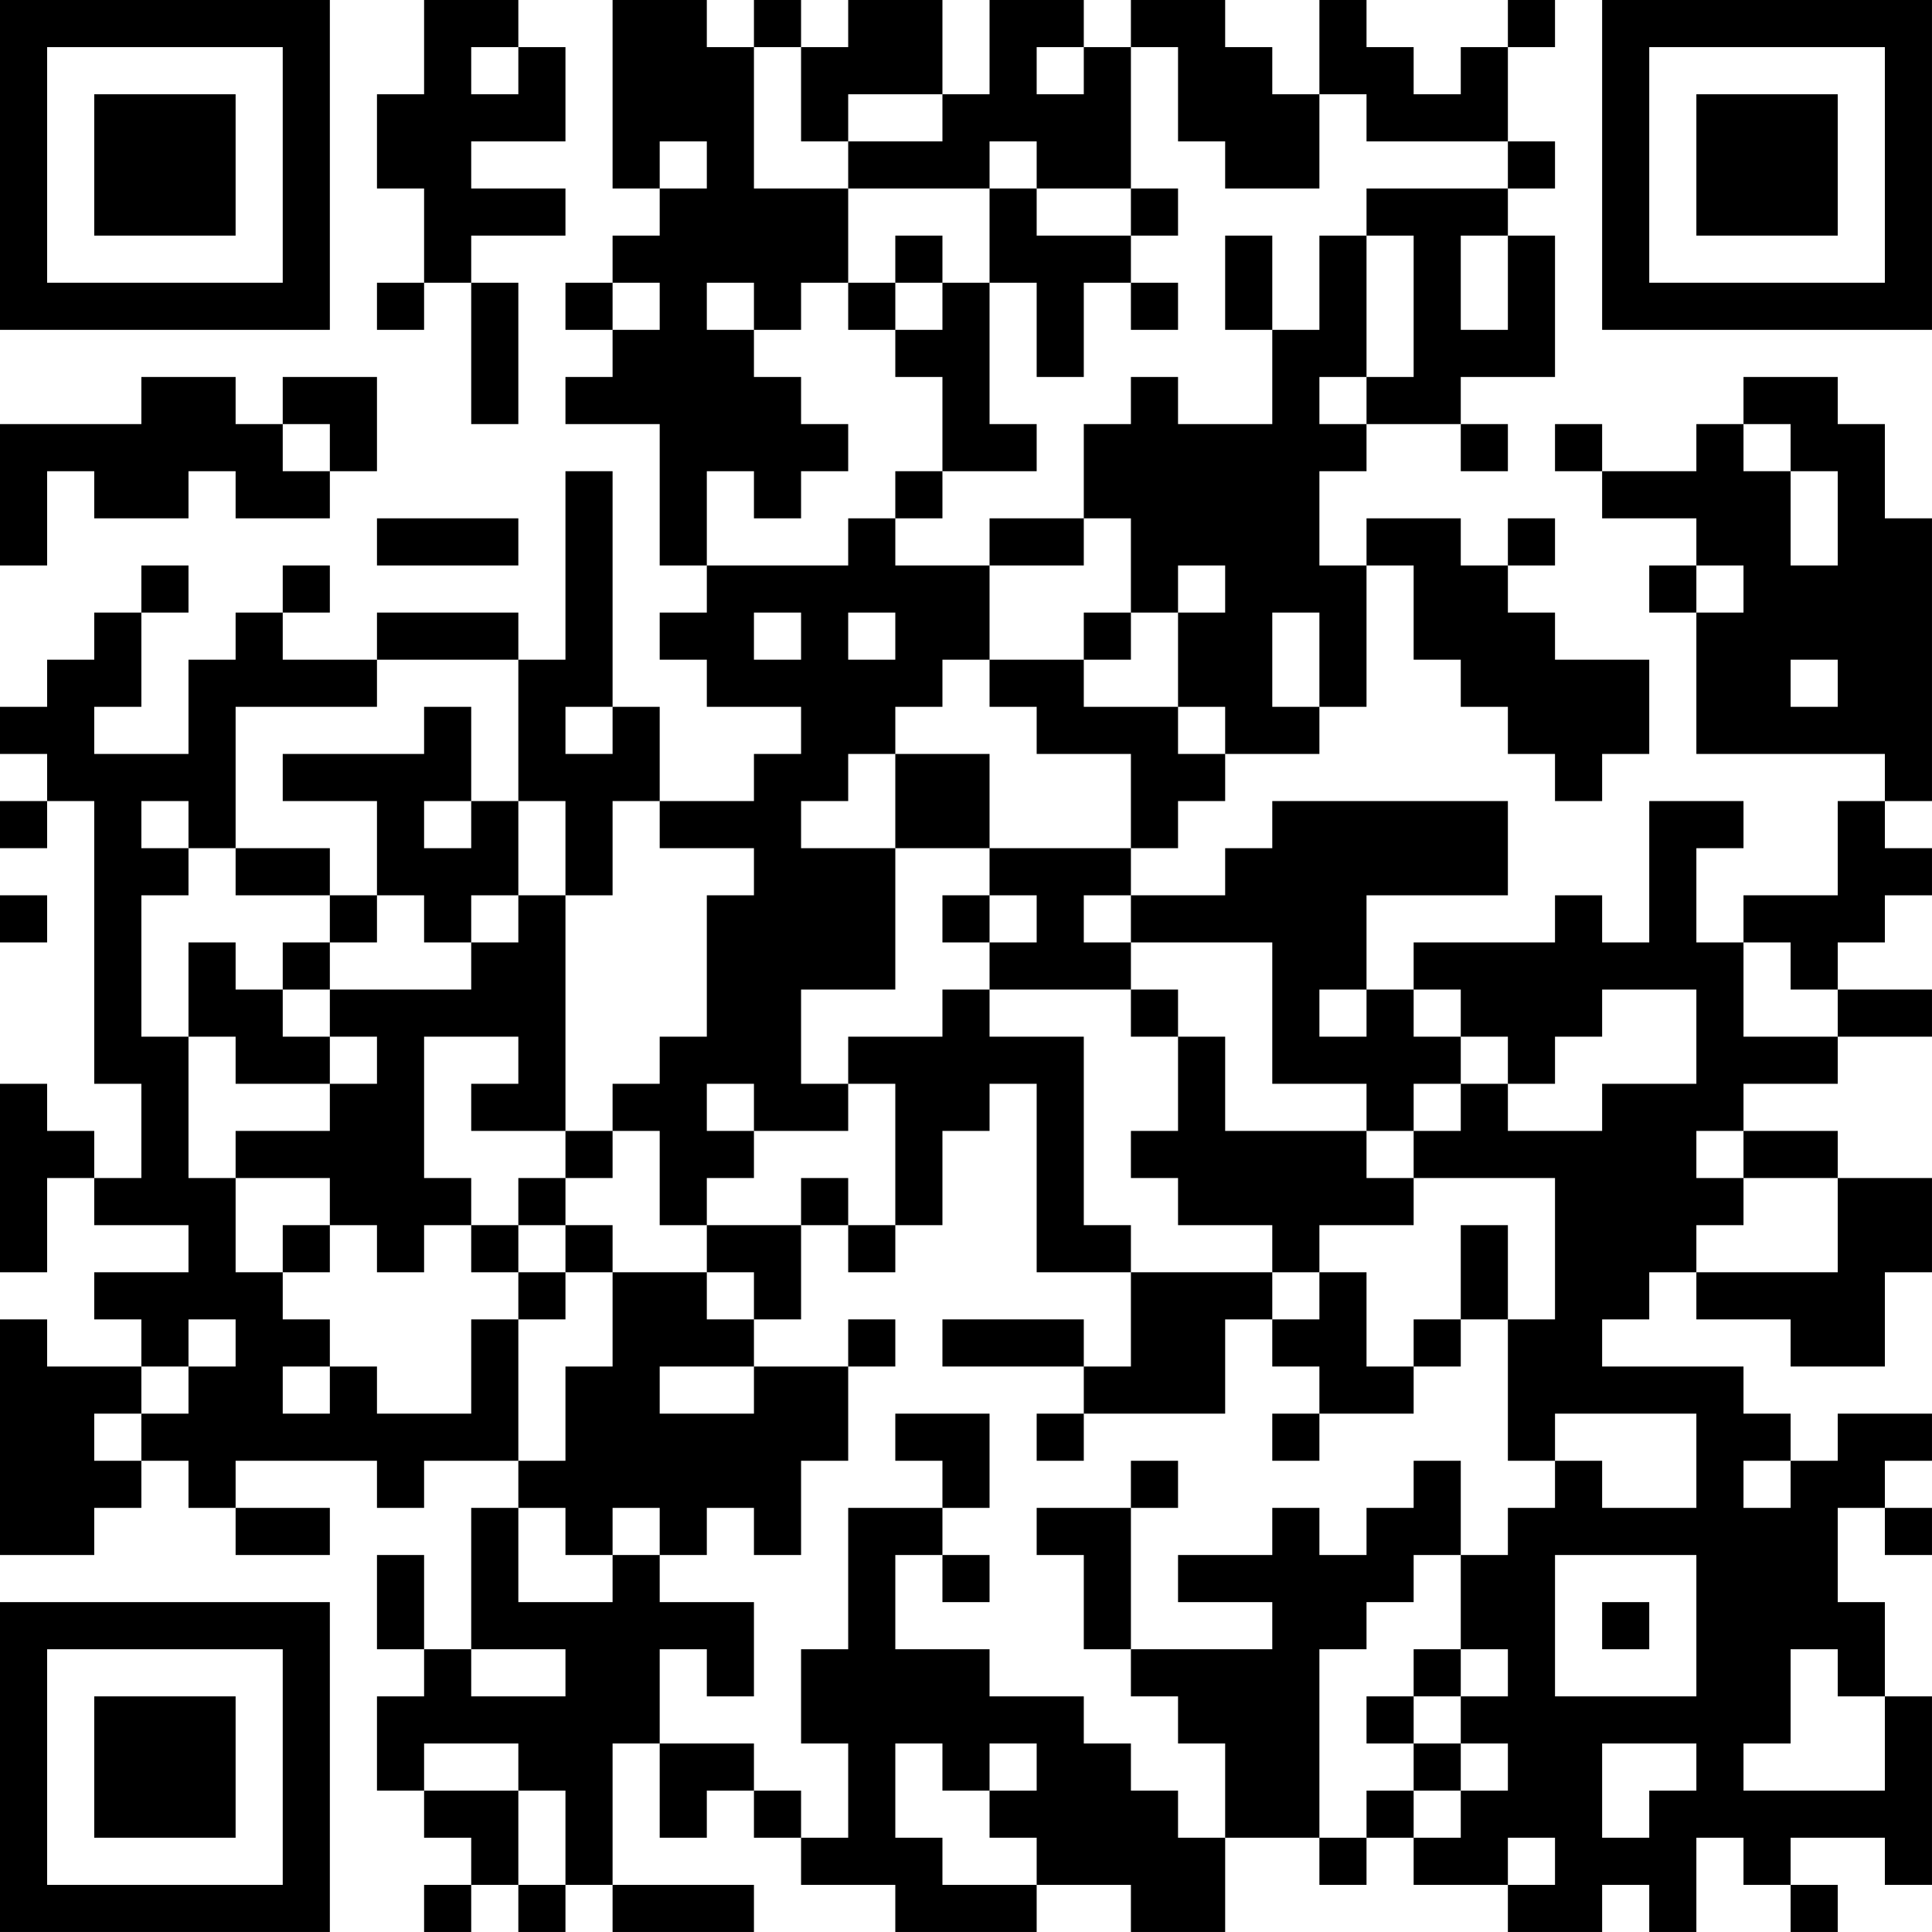 <?xml version="1.0" encoding="UTF-8"?>
<svg xmlns="http://www.w3.org/2000/svg" version="1.1" width="200" height="200" viewBox="0 0 200 200"><rect x="0" y="0" width="200" height="200" fill="#ffffff"/><g transform="scale(4.878)"><g transform="translate(0,0)"><path fill-rule="evenodd" d="M9 0L9 2L8 2L8 4L9 4L9 6L8 6L8 7L9 7L9 6L10 6L10 9L11 9L11 6L10 6L10 5L12 5L12 4L10 4L10 3L12 3L12 1L11 1L11 0ZM13 0L13 4L14 4L14 5L13 5L13 6L12 6L12 7L13 7L13 8L12 8L12 9L14 9L14 12L15 12L15 13L14 13L14 14L15 14L15 15L17 15L17 16L16 16L16 17L14 17L14 15L13 15L13 10L12 10L12 14L11 14L11 13L8 13L8 14L6 14L6 13L7 13L7 12L6 12L6 13L5 13L5 14L4 14L4 16L2 16L2 15L3 15L3 13L4 13L4 12L3 12L3 13L2 13L2 14L1 14L1 15L0 15L0 16L1 16L1 17L0 17L0 18L1 18L1 17L2 17L2 23L3 23L3 25L2 25L2 24L1 24L1 23L0 23L0 27L1 27L1 25L2 25L2 26L4 26L4 27L2 27L2 28L3 28L3 29L1 29L1 28L0 28L0 33L2 33L2 32L3 32L3 31L4 31L4 32L5 32L5 33L7 33L7 32L5 32L5 31L8 31L8 32L9 32L9 31L11 31L11 32L10 32L10 35L9 35L9 33L8 33L8 35L9 35L9 36L8 36L8 38L9 38L9 39L10 39L10 40L9 40L9 41L10 41L10 40L11 40L11 41L12 41L12 40L13 40L13 41L16 41L16 40L13 40L13 37L14 37L14 39L15 39L15 38L16 38L16 39L17 39L17 40L19 40L19 41L22 41L22 40L24 40L24 41L26 41L26 39L28 39L28 40L29 40L29 39L30 39L30 40L32 40L32 41L34 41L34 40L35 40L35 41L36 41L36 39L37 39L37 40L38 40L38 41L39 41L39 40L38 40L38 39L40 39L40 40L41 40L41 36L40 36L40 34L39 34L39 32L40 32L40 33L41 33L41 32L40 32L40 31L41 31L41 30L39 30L39 31L38 31L38 30L37 30L37 29L34 29L34 28L35 28L35 27L36 27L36 28L38 28L38 29L40 29L40 27L41 27L41 25L39 25L39 24L37 24L37 23L39 23L39 22L41 22L41 21L39 21L39 20L40 20L40 19L41 19L41 18L40 18L40 17L41 17L41 11L40 11L40 9L39 9L39 8L37 8L37 9L36 9L36 10L34 10L34 9L33 9L33 10L34 10L34 11L36 11L36 12L35 12L35 13L36 13L36 16L40 16L40 17L39 17L39 19L37 19L37 20L36 20L36 18L37 18L37 17L35 17L35 20L34 20L34 19L33 19L33 20L30 20L30 21L29 21L29 19L32 19L32 17L27 17L27 18L26 18L26 19L24 19L24 18L25 18L25 17L26 17L26 16L28 16L28 15L29 15L29 12L30 12L30 14L31 14L31 15L32 15L32 16L33 16L33 17L34 17L34 16L35 16L35 14L33 14L33 13L32 13L32 12L33 12L33 11L32 11L32 12L31 12L31 11L29 11L29 12L28 12L28 10L29 10L29 9L31 9L31 10L32 10L32 9L31 9L31 8L33 8L33 5L32 5L32 4L33 4L33 3L32 3L32 1L33 1L33 0L32 0L32 1L31 1L31 2L30 2L30 1L29 1L29 0L28 0L28 2L27 2L27 1L26 1L26 0L24 0L24 1L23 1L23 0L21 0L21 2L20 2L20 0L18 0L18 1L17 1L17 0L16 0L16 1L15 1L15 0ZM10 1L10 2L11 2L11 1ZM16 1L16 4L18 4L18 6L17 6L17 7L16 7L16 6L15 6L15 7L16 7L16 8L17 8L17 9L18 9L18 10L17 10L17 11L16 11L16 10L15 10L15 12L18 12L18 11L19 11L19 12L21 12L21 14L20 14L20 15L19 15L19 16L18 16L18 17L17 17L17 18L19 18L19 21L17 21L17 23L18 23L18 24L16 24L16 23L15 23L15 24L16 24L16 25L15 25L15 26L14 26L14 24L13 24L13 23L14 23L14 22L15 22L15 19L16 19L16 18L14 18L14 17L13 17L13 19L12 19L12 17L11 17L11 14L8 14L8 15L5 15L5 18L4 18L4 17L3 17L3 18L4 18L4 19L3 19L3 22L4 22L4 25L5 25L5 27L6 27L6 28L7 28L7 29L6 29L6 30L7 30L7 29L8 29L8 30L10 30L10 28L11 28L11 31L12 31L12 29L13 29L13 27L15 27L15 28L16 28L16 29L14 29L14 30L16 30L16 29L18 29L18 31L17 31L17 33L16 33L16 32L15 32L15 33L14 33L14 32L13 32L13 33L12 33L12 32L11 32L11 34L13 34L13 33L14 33L14 34L16 34L16 36L15 36L15 35L14 35L14 37L16 37L16 38L17 38L17 39L18 39L18 37L17 37L17 35L18 35L18 32L20 32L20 33L19 33L19 35L21 35L21 36L23 36L23 37L24 37L24 38L25 38L25 39L26 39L26 37L25 37L25 36L24 36L24 35L27 35L27 34L25 34L25 33L27 33L27 32L28 32L28 33L29 33L29 32L30 32L30 31L31 31L31 33L30 33L30 34L29 34L29 35L28 35L28 39L29 39L29 38L30 38L30 39L31 39L31 38L32 38L32 37L31 37L31 36L32 36L32 35L31 35L31 33L32 33L32 32L33 32L33 31L34 31L34 32L36 32L36 30L33 30L33 31L32 31L32 28L33 28L33 25L30 25L30 24L31 24L31 23L32 23L32 24L34 24L34 23L36 23L36 21L34 21L34 22L33 22L33 23L32 23L32 22L31 22L31 21L30 21L30 22L31 22L31 23L30 23L30 24L29 24L29 23L27 23L27 20L24 20L24 19L23 19L23 20L24 20L24 21L21 21L21 20L22 20L22 19L21 19L21 18L24 18L24 16L22 16L22 15L21 15L21 14L23 14L23 15L25 15L25 16L26 16L26 15L25 15L25 13L26 13L26 12L25 12L25 13L24 13L24 11L23 11L23 9L24 9L24 8L25 8L25 9L27 9L27 7L28 7L28 5L29 5L29 8L28 8L28 9L29 9L29 8L30 8L30 5L29 5L29 4L32 4L32 3L29 3L29 2L28 2L28 4L26 4L26 3L25 3L25 1L24 1L24 4L22 4L22 3L21 3L21 4L18 4L18 3L20 3L20 2L18 2L18 3L17 3L17 1ZM22 1L22 2L23 2L23 1ZM14 3L14 4L15 4L15 3ZM21 4L21 6L20 6L20 5L19 5L19 6L18 6L18 7L19 7L19 8L20 8L20 10L19 10L19 11L20 11L20 10L22 10L22 9L21 9L21 6L22 6L22 8L23 8L23 6L24 6L24 7L25 7L25 6L24 6L24 5L25 5L25 4L24 4L24 5L22 5L22 4ZM26 5L26 7L27 7L27 5ZM31 5L31 7L32 7L32 5ZM13 6L13 7L14 7L14 6ZM19 6L19 7L20 7L20 6ZM3 8L3 9L0 9L0 12L1 12L1 10L2 10L2 11L4 11L4 10L5 10L5 11L7 11L7 10L8 10L8 8L6 8L6 9L5 9L5 8ZM6 9L6 10L7 10L7 9ZM37 9L37 10L38 10L38 12L39 12L39 10L38 10L38 9ZM8 11L8 12L11 12L11 11ZM21 11L21 12L23 12L23 11ZM36 12L36 13L37 13L37 12ZM16 13L16 14L17 14L17 13ZM18 13L18 14L19 14L19 13ZM23 13L23 14L24 14L24 13ZM27 13L27 15L28 15L28 13ZM38 14L38 15L39 15L39 14ZM9 15L9 16L6 16L6 17L8 17L8 19L7 19L7 18L5 18L5 19L7 19L7 20L6 20L6 21L5 21L5 20L4 20L4 22L5 22L5 23L7 23L7 24L5 24L5 25L7 25L7 26L6 26L6 27L7 27L7 26L8 26L8 27L9 27L9 26L10 26L10 27L11 27L11 28L12 28L12 27L13 27L13 26L12 26L12 25L13 25L13 24L12 24L12 19L11 19L11 17L10 17L10 15ZM12 15L12 16L13 16L13 15ZM19 16L19 18L21 18L21 16ZM9 17L9 18L10 18L10 17ZM0 19L0 20L1 20L1 19ZM8 19L8 20L7 20L7 21L6 21L6 22L7 22L7 23L8 23L8 22L7 22L7 21L10 21L10 20L11 20L11 19L10 19L10 20L9 20L9 19ZM20 19L20 20L21 20L21 19ZM37 20L37 22L39 22L39 21L38 21L38 20ZM20 21L20 22L18 22L18 23L19 23L19 26L18 26L18 25L17 25L17 26L15 26L15 27L16 27L16 28L17 28L17 26L18 26L18 27L19 27L19 26L20 26L20 24L21 24L21 23L22 23L22 27L24 27L24 29L23 29L23 28L20 28L20 29L23 29L23 30L22 30L22 31L23 31L23 30L26 30L26 28L27 28L27 29L28 29L28 30L27 30L27 31L28 31L28 30L30 30L30 29L31 29L31 28L32 28L32 26L31 26L31 28L30 28L30 29L29 29L29 27L28 27L28 26L30 26L30 25L29 25L29 24L26 24L26 22L25 22L25 21L24 21L24 22L25 22L25 24L24 24L24 25L25 25L25 26L27 26L27 27L24 27L24 26L23 26L23 22L21 22L21 21ZM28 21L28 22L29 22L29 21ZM9 22L9 25L10 25L10 26L11 26L11 27L12 27L12 26L11 26L11 25L12 25L12 24L10 24L10 23L11 23L11 22ZM36 24L36 25L37 25L37 26L36 26L36 27L39 27L39 25L37 25L37 24ZM27 27L27 28L28 28L28 27ZM4 28L4 29L3 29L3 30L2 30L2 31L3 31L3 30L4 30L4 29L5 29L5 28ZM18 28L18 29L19 29L19 28ZM19 30L19 31L20 31L20 32L21 32L21 30ZM24 31L24 32L22 32L22 33L23 33L23 35L24 35L24 32L25 32L25 31ZM37 31L37 32L38 32L38 31ZM20 33L20 34L21 34L21 33ZM33 33L33 36L36 36L36 33ZM34 34L34 35L35 35L35 34ZM10 35L10 36L12 36L12 35ZM30 35L30 36L29 36L29 37L30 37L30 38L31 38L31 37L30 37L30 36L31 36L31 35ZM38 35L38 37L37 37L37 38L40 38L40 36L39 36L39 35ZM9 37L9 38L11 38L11 40L12 40L12 38L11 38L11 37ZM19 37L19 39L20 39L20 40L22 40L22 39L21 39L21 38L22 38L22 37L21 37L21 38L20 38L20 37ZM34 37L34 39L35 39L35 38L36 38L36 37ZM32 39L32 40L33 40L33 39ZM0 0L0 7L7 7L7 0ZM1 1L1 6L6 6L6 1ZM2 2L2 5L5 5L5 2ZM34 0L34 7L41 7L41 0ZM35 1L35 6L40 6L40 1ZM36 2L36 5L39 5L39 2ZM0 34L0 41L7 41L7 34ZM1 35L1 40L6 40L6 35ZM2 36L2 39L5 39L5 36Z" fill="#000000"/></g></g></svg>
